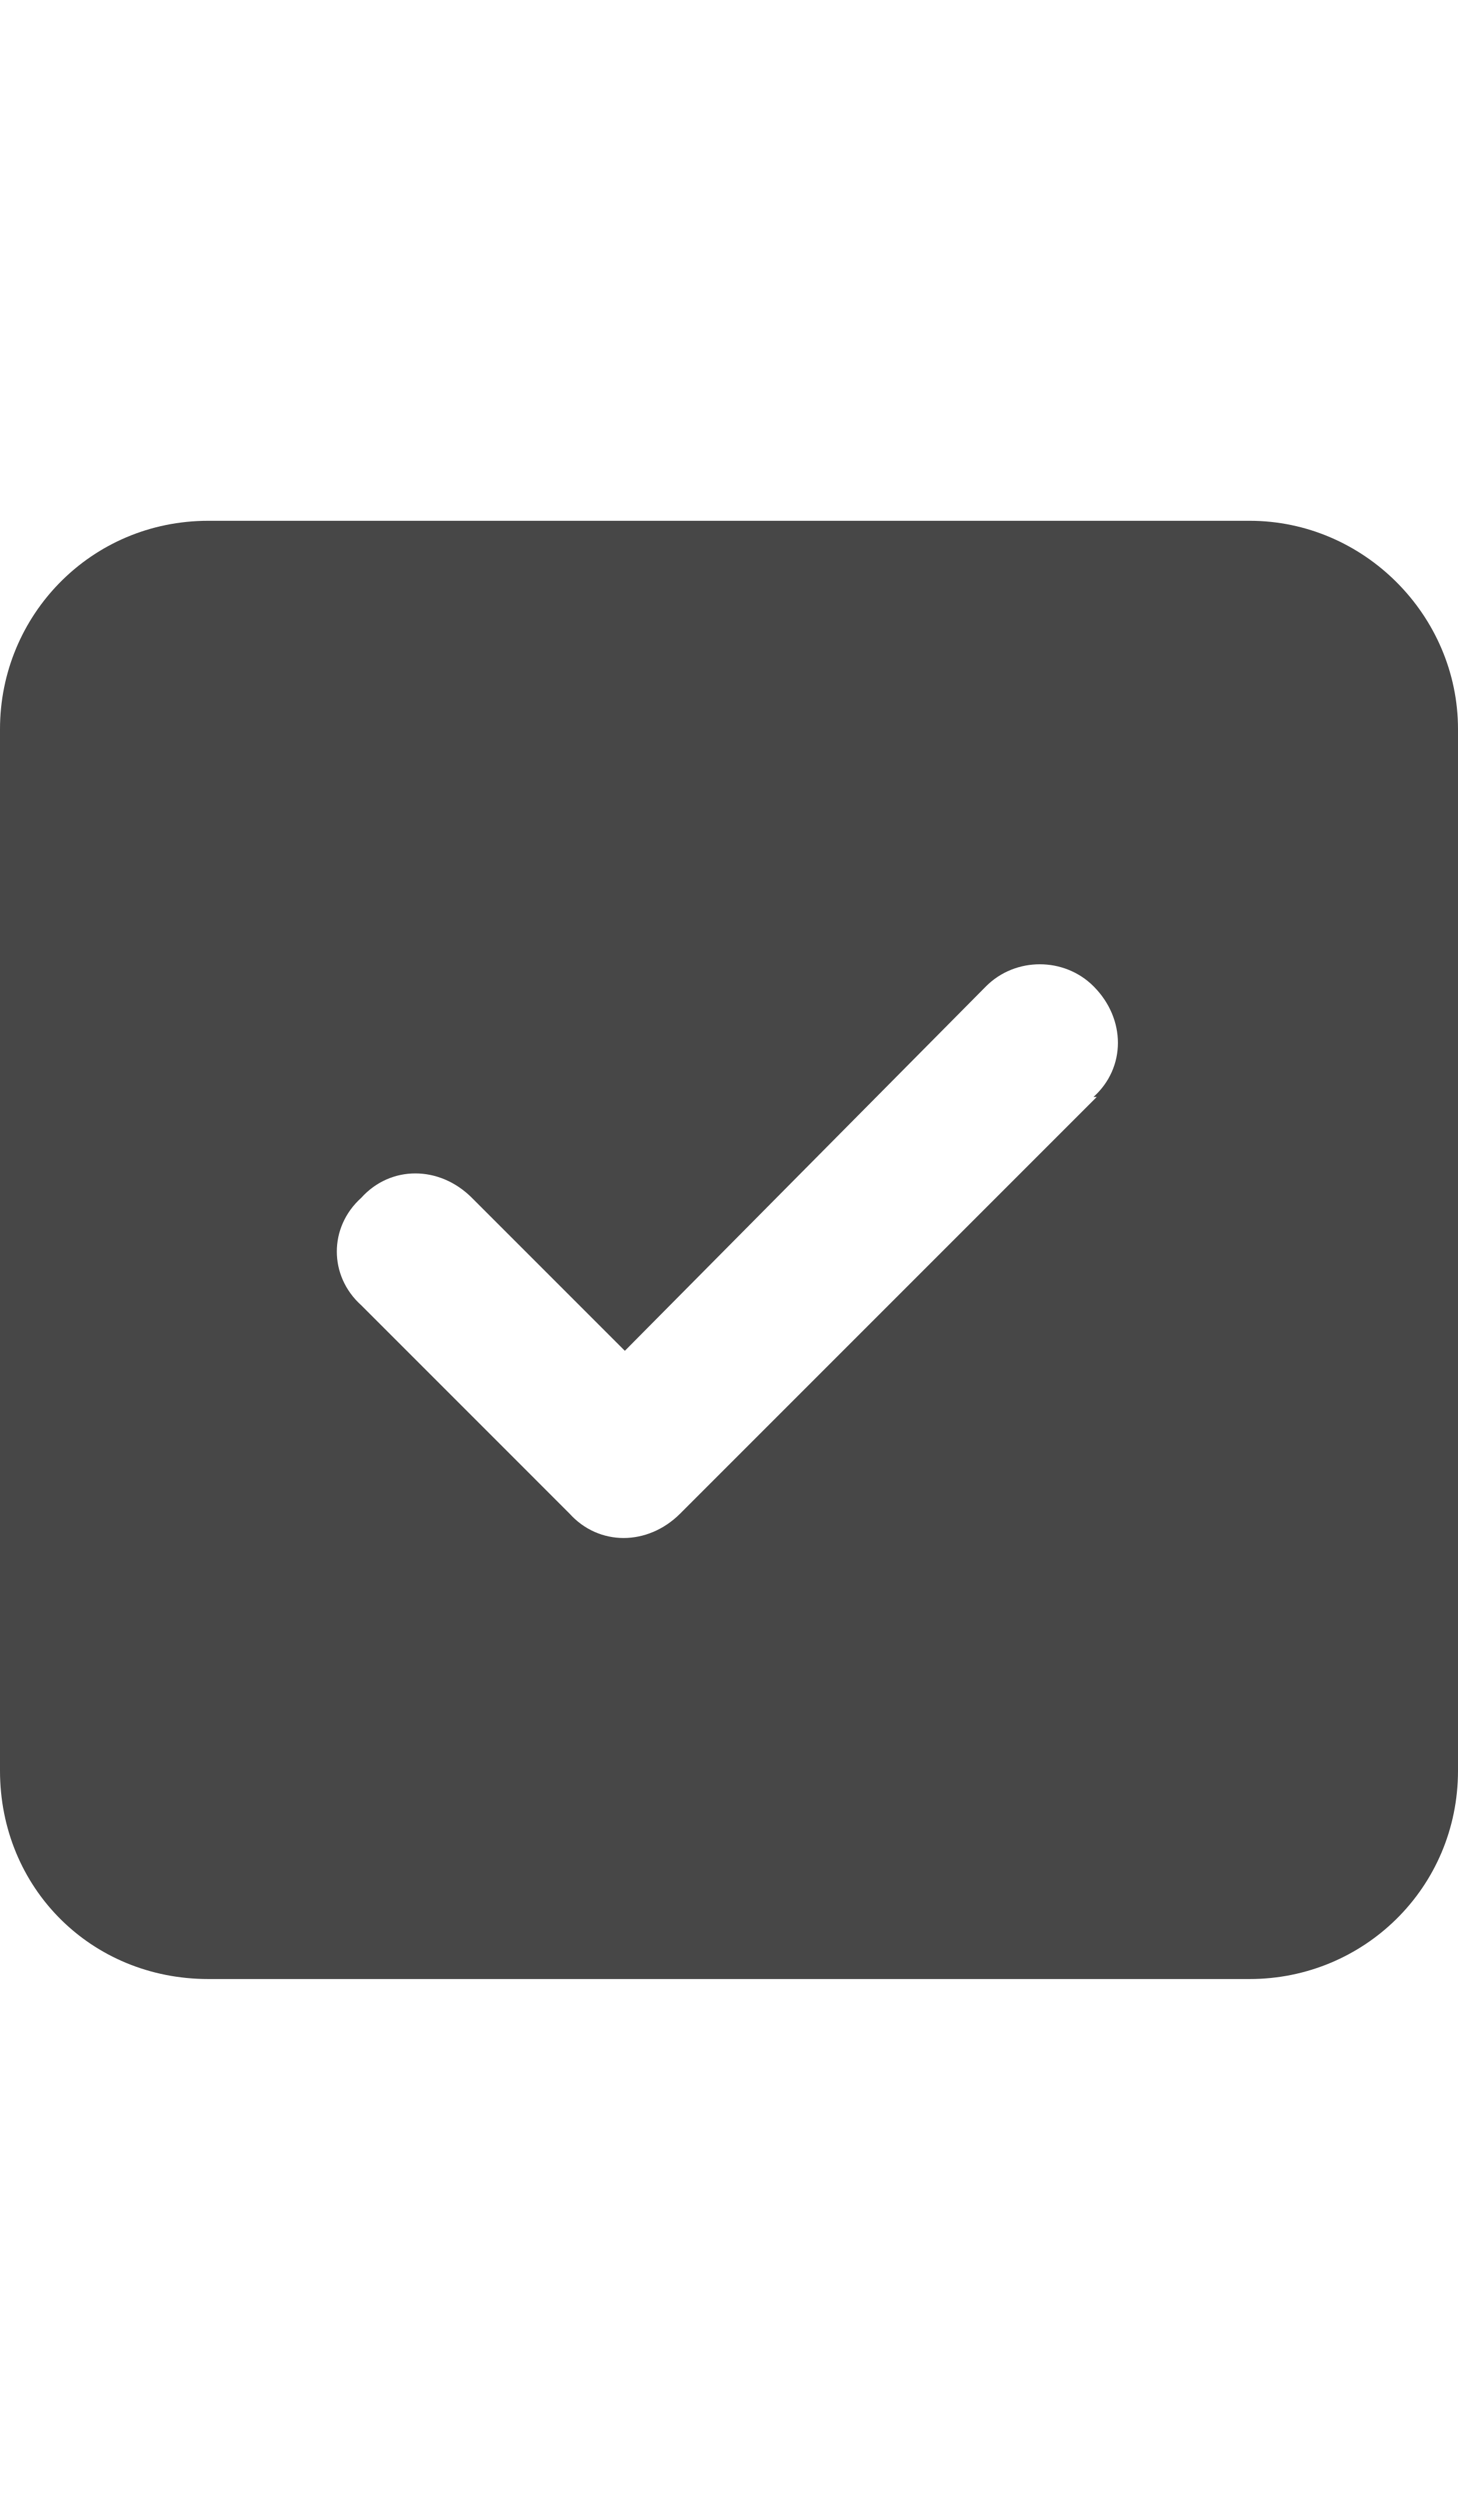 <svg width="21" height="36" viewBox="0 0 21 36" fill="none" xmlns="http://www.w3.org/2000/svg">
<g id="label-paired / xl / square-check-xl / fill" clip-path="url(#clip0_2556_19556)">
<path id="icon" d="M3 7.5H18C19.641 7.5 21 8.859 21 10.5V25.5C21 27.188 19.641 28.5 18 28.5H3C1.312 28.5 0 27.188 0 25.5V10.5C0 8.859 1.312 7.5 3 7.5ZM15.797 15.797H15.75C16.219 15.375 16.219 14.672 15.75 14.203C15.328 13.781 14.625 13.781 14.203 14.203L9 19.453L6.797 17.25C6.328 16.781 5.625 16.781 5.203 17.25C4.734 17.672 4.734 18.375 5.203 18.797L8.203 21.797C8.625 22.266 9.328 22.266 9.797 21.797L15.797 15.797Z" fill="black" fill-opacity="0.72"/>
</g>
<defs>
<clipPath id="clip0_2556_19556">
<rect width="21" height="36" fill="white"/>
</clipPath>
</defs>
</svg>
